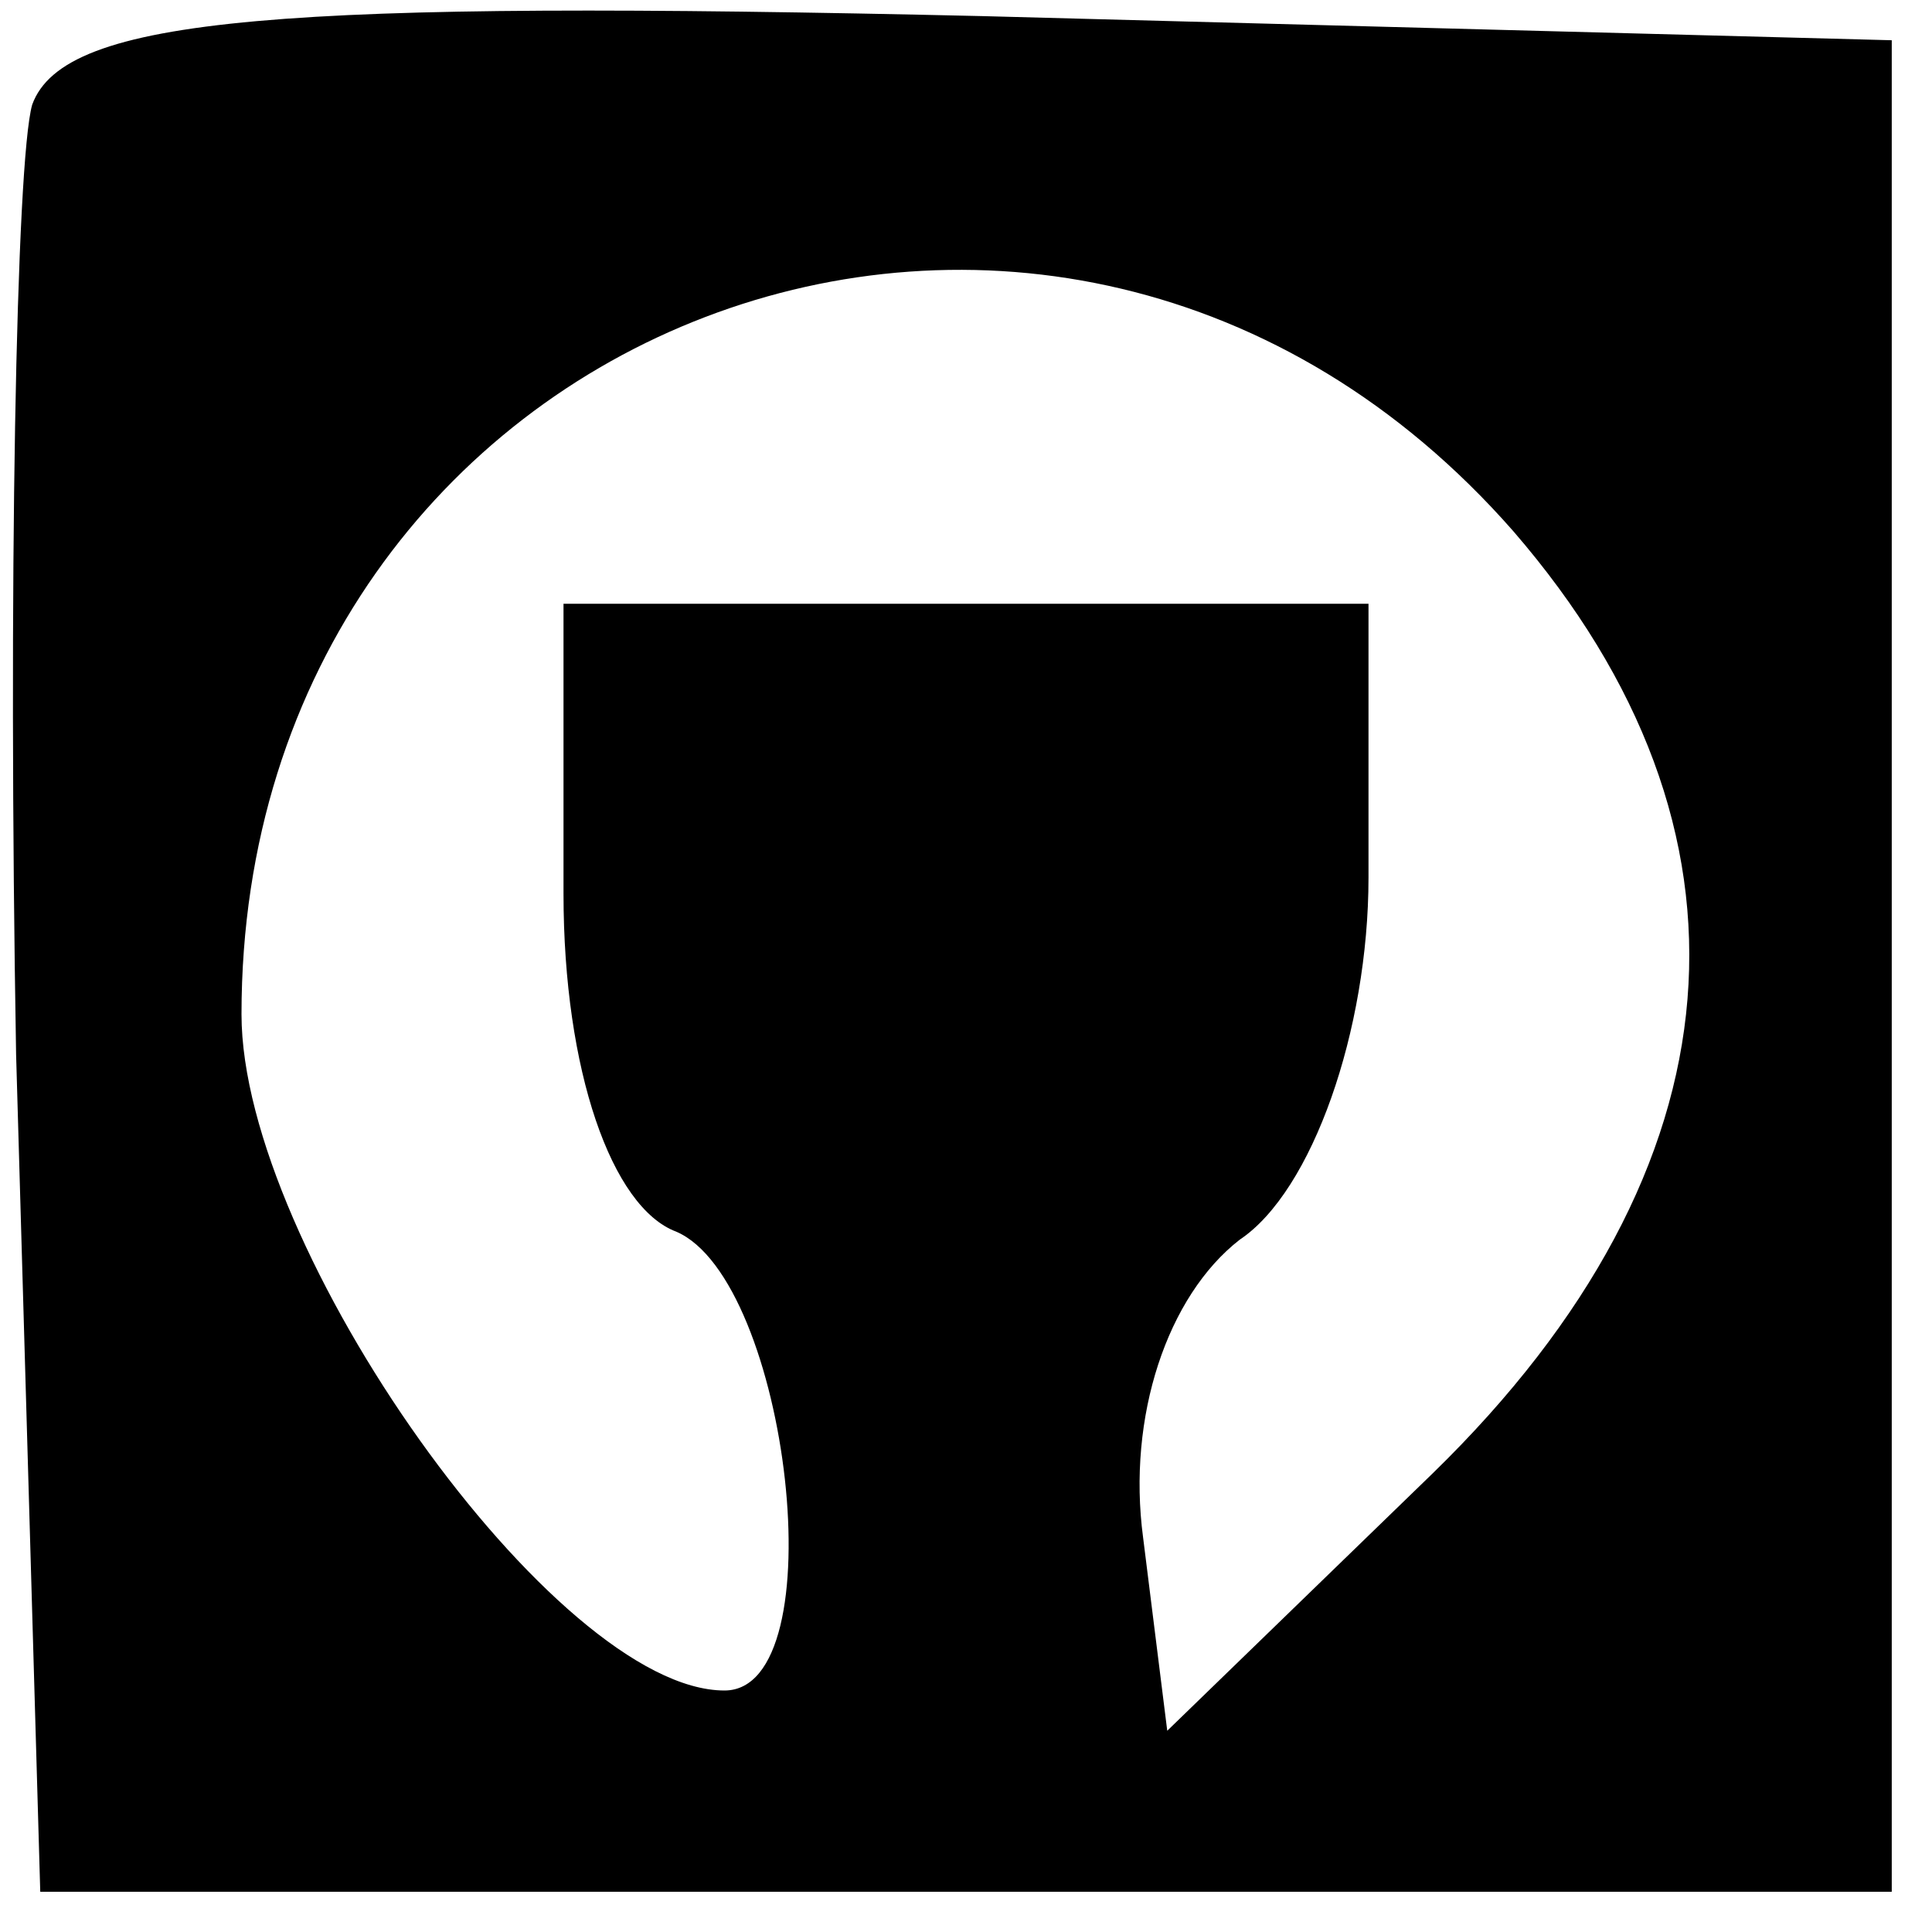 <?xml version="1.0" standalone="no"?>
<!DOCTYPE svg PUBLIC "-//W3C//DTD SVG 20010904//EN"
 "http://www.w3.org/TR/2001/REC-SVG-20010904/DTD/svg10.dtd">
<svg version="1.0" xmlns="http://www.w3.org/2000/svg"
 width="24pt" height="24pt" viewBox="0 0 24 24"
 preserveAspectRatio="xMidYMid meet">

<g transform="translate(0,24) scale(0.1,-0.1)"
fill="#000000" stroke="none">
<path d="M4 227 c-2 -7 -3 -60 -2 -118 l3 -104 115 0 115 0 0 115 0 115 -113
3 c-87 2 -114 0 -118 -11z m184 -53 c32 -37 29 -79 -10 -117 l-33 -32 -3 24
c-2 15 3 30 12 37 9 6 16 26 16 45 l0 34 -50 0 -50 0 0 -36 c0 -22 6 -39 14
-42 14 -6 20 -57 6 -57 -21 0 -60 55 -60 84 0 86 101 125 158 60z"/>
</g>
</svg>
